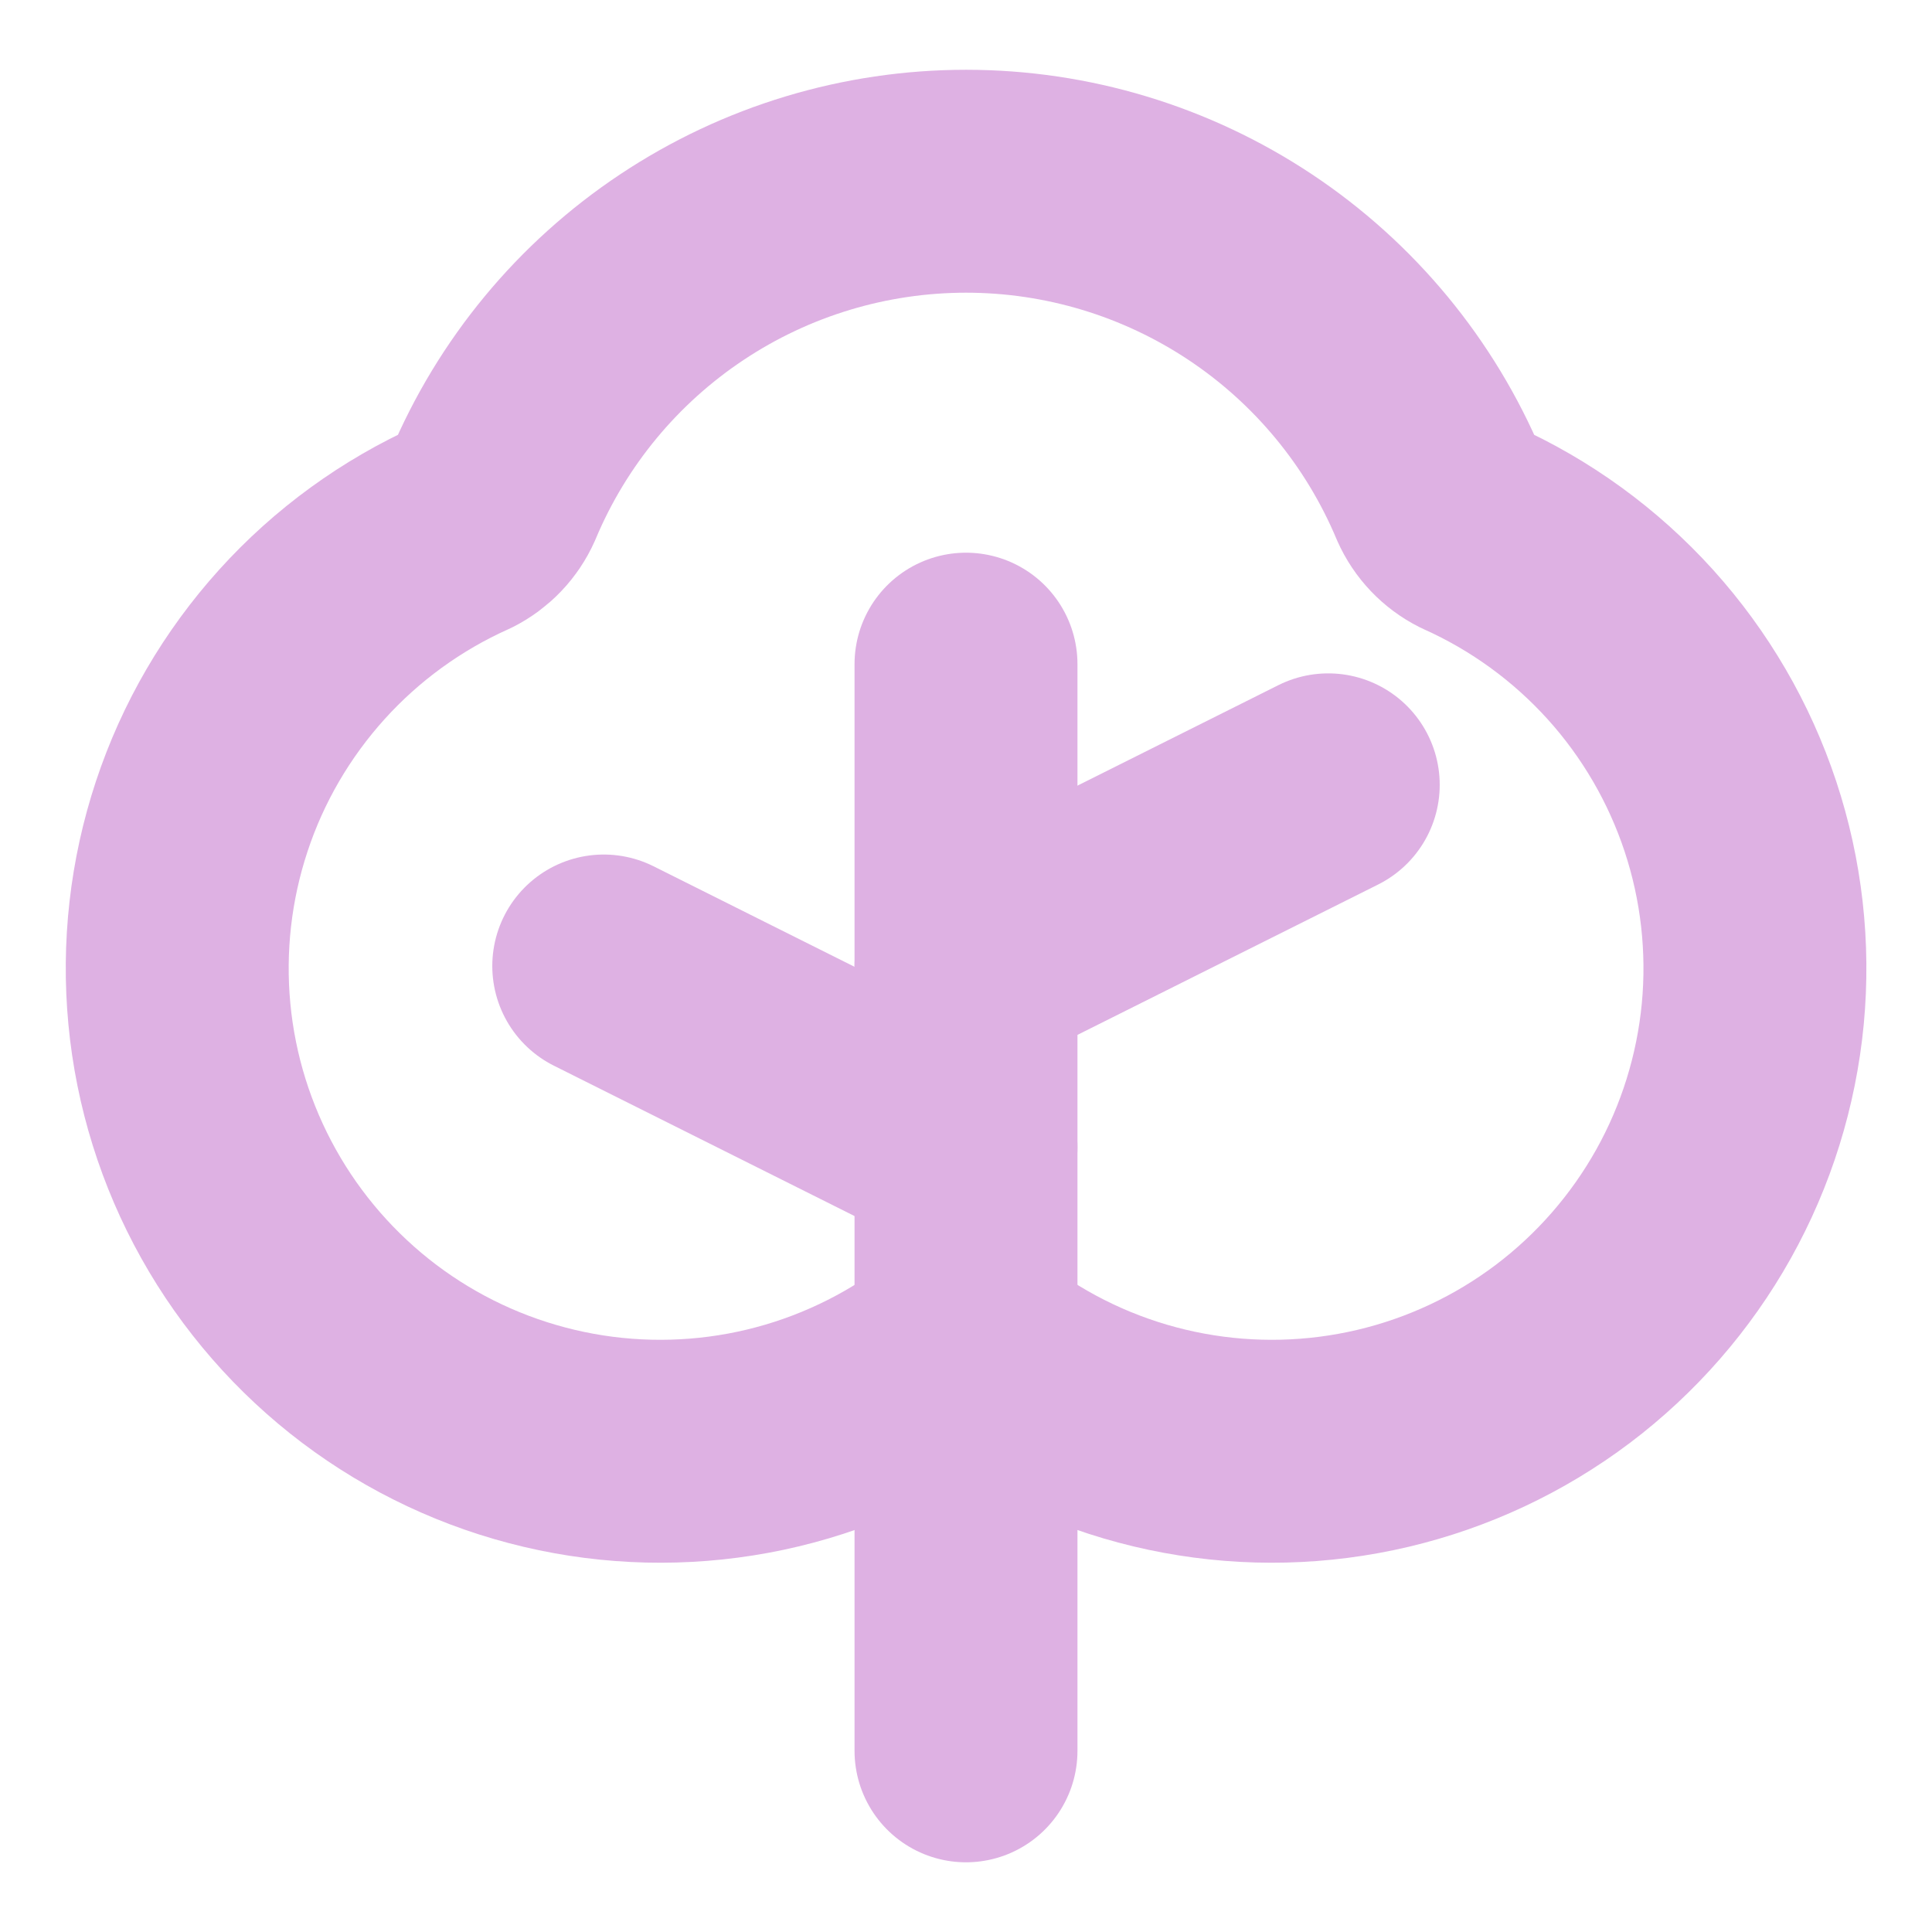 <svg width="26" height="26" viewBox="0 0 26 26" fill="none" xmlns="http://www.w3.org/2000/svg">
  <path d="M13 23.562V8.938" stroke="#DEB1E3" stroke-width="3" stroke-linecap="round" stroke-linejoin="round"/>
  <path d="M13.458 18.403C14.203 18.911 15.046 19.258 15.933 19.422C16.82 19.586 17.731 19.564 18.609 19.357C19.487 19.15 20.312 18.763 21.032 18.22C21.752 17.676 22.351 16.989 22.791 16.202C23.231 15.415 23.502 14.544 23.588 13.646C23.673 12.748 23.571 11.843 23.287 10.986C23.003 10.13 22.545 9.343 21.94 8.673C21.335 8.004 20.598 7.468 19.775 7.099C19.594 7.008 19.451 6.858 19.369 6.673C18.842 5.418 17.957 4.347 16.824 3.594C15.691 2.841 14.361 2.439 13.001 2.439C11.64 2.439 10.31 2.841 9.178 3.594C8.045 4.347 7.159 5.418 6.633 6.673C6.551 6.858 6.407 7.008 6.227 7.099C5.404 7.468 4.666 8.004 4.062 8.673C3.457 9.343 2.998 10.13 2.715 10.986C2.431 11.843 2.329 12.748 2.414 13.646C2.499 14.544 2.771 15.415 3.211 16.202C3.651 16.989 4.25 17.676 4.97 18.22C5.69 18.763 6.515 19.15 7.393 19.357C8.27 19.564 9.182 19.586 10.069 19.422C10.956 19.258 11.798 18.911 12.544 18.403C12.68 18.314 12.838 18.267 13.001 18.267C13.163 18.267 13.322 18.314 13.458 18.403Z" stroke="#DEB1E3" stroke-width="3" stroke-linecap="round" stroke-linejoin="round"/>
  <path d="M13 15.438L8.125 13" stroke="#DEB1E3" stroke-width="3" stroke-linecap="round" stroke-linejoin="round"/>
  <path d="M13 13L17.875 10.562" stroke="#DEB1E3" stroke-width="3" stroke-linecap="round" stroke-linejoin="round"/>
  </svg>
  
